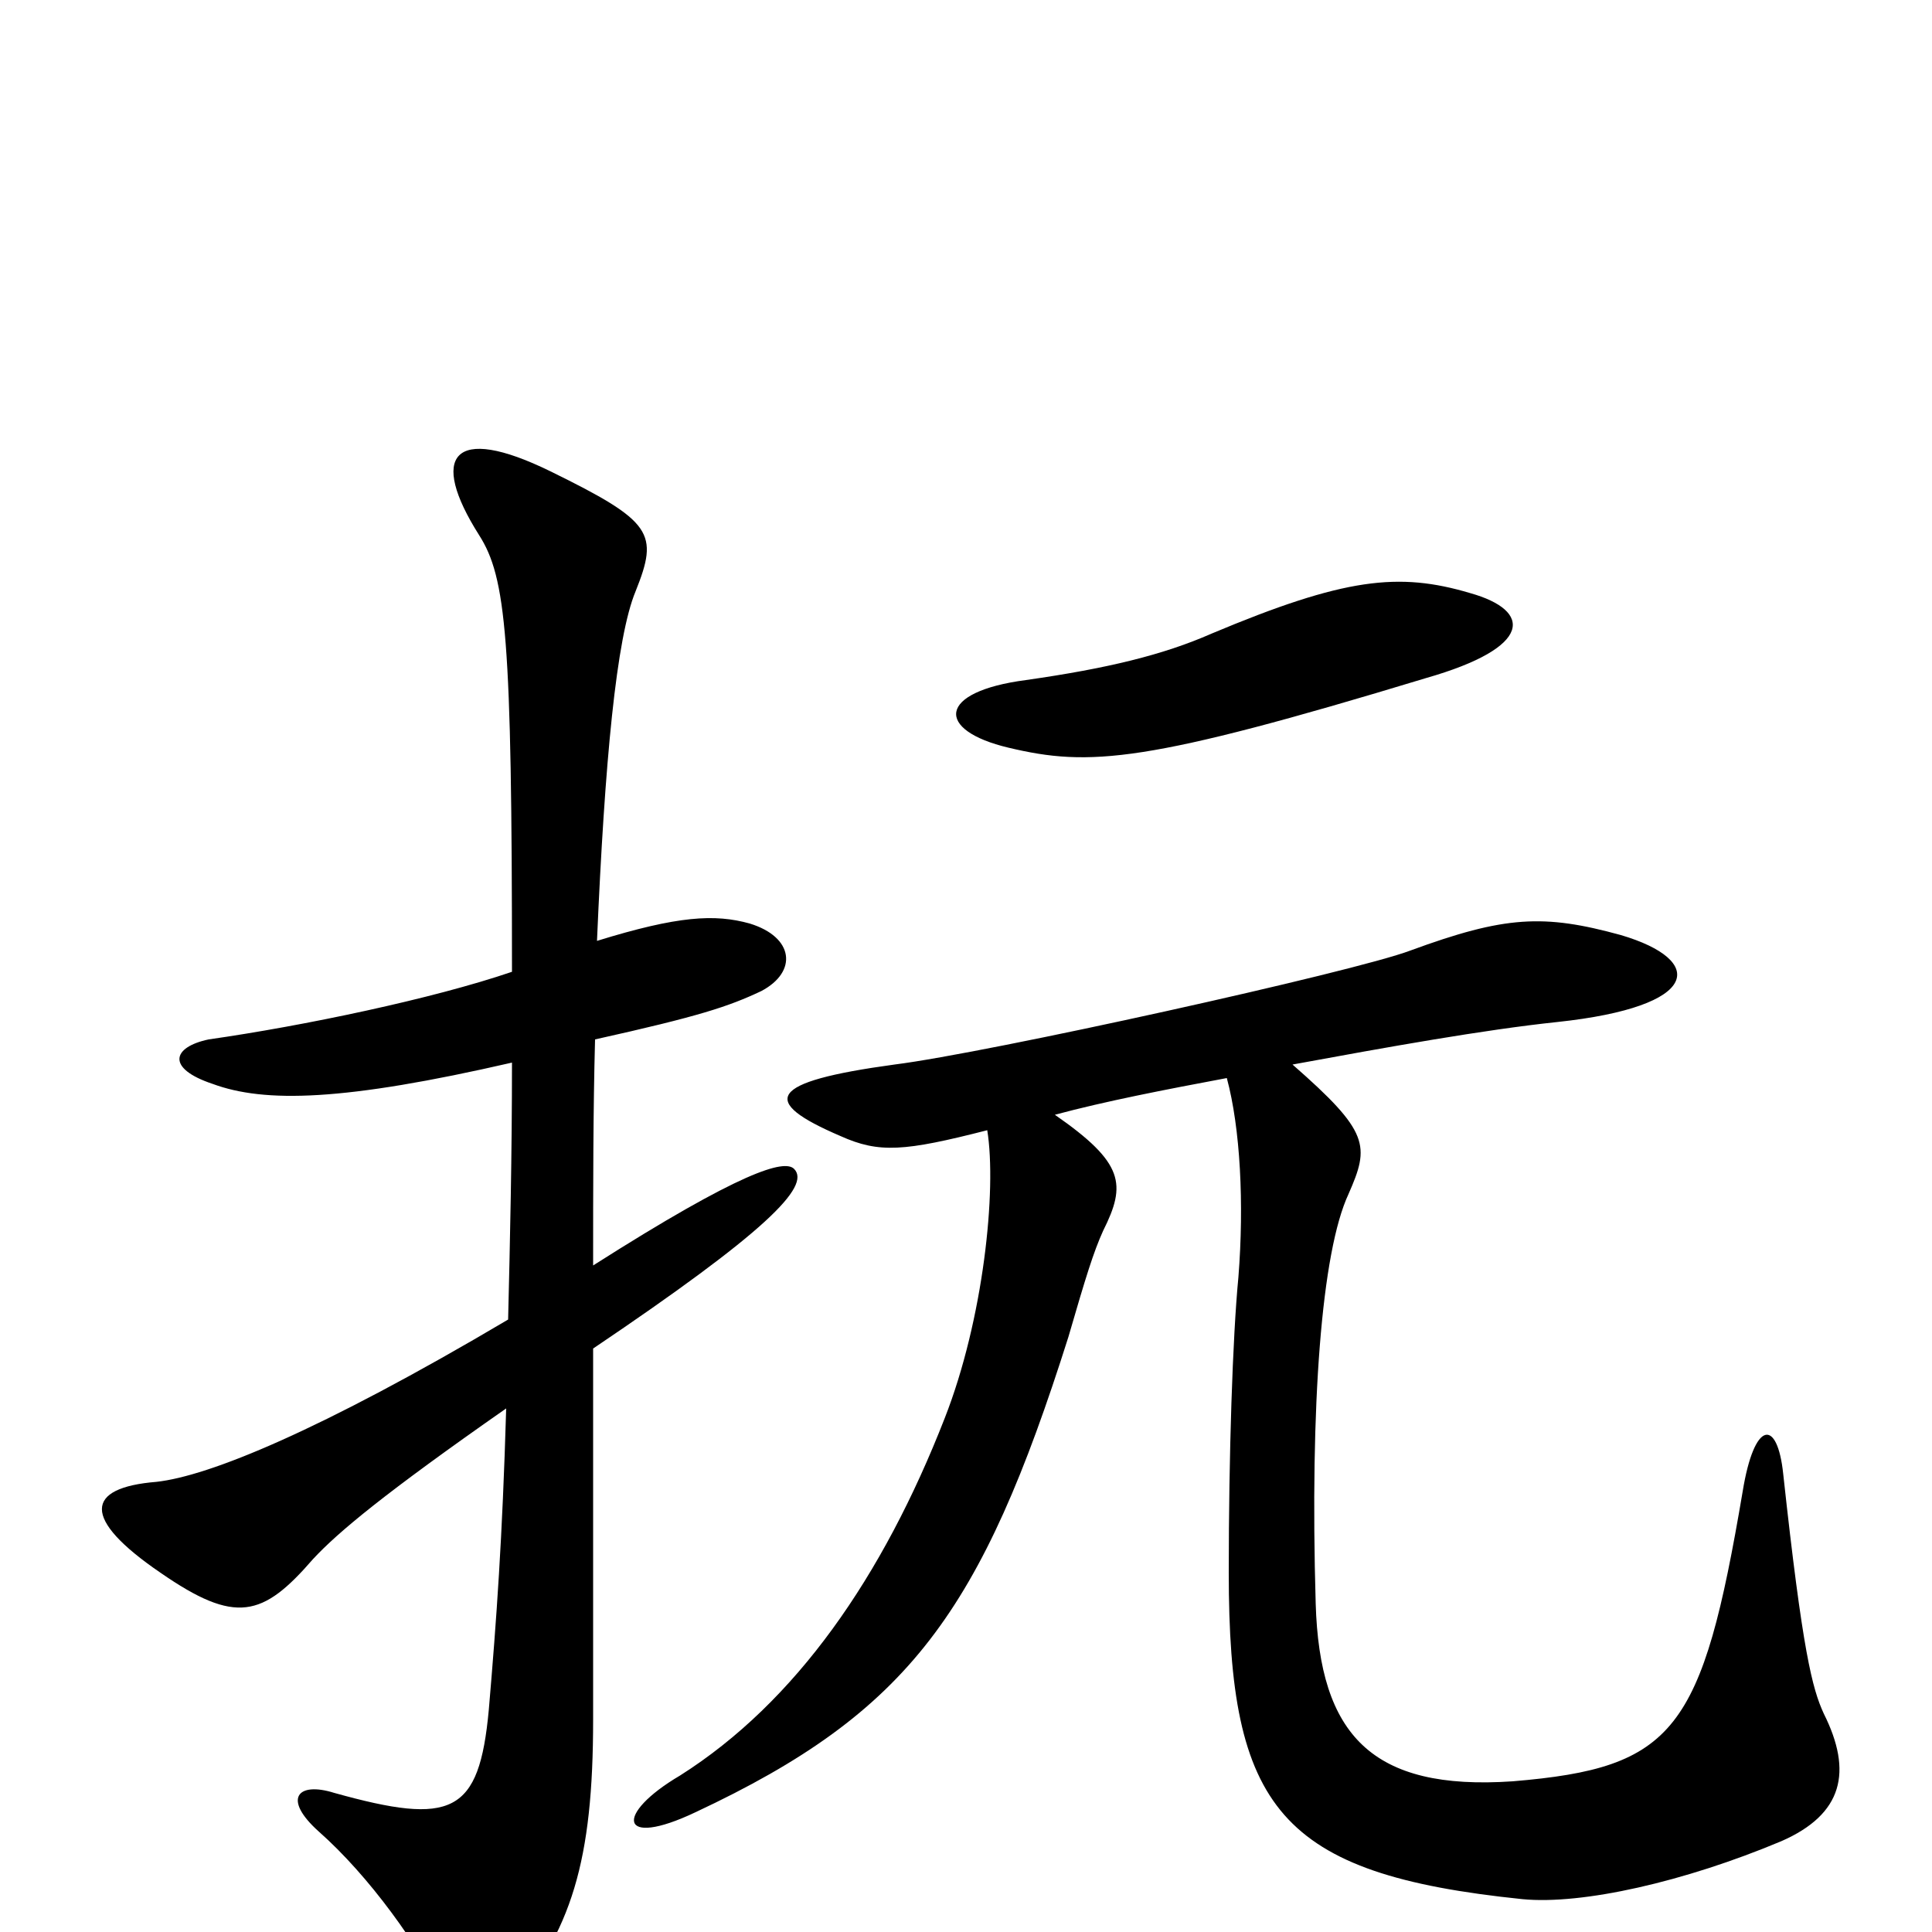 <svg xmlns="http://www.w3.org/2000/svg" viewBox="0 -1000 1000 1000">
	<path fill="#000000" d="M546 -423C572 -430 603 -436 635 -442C642 -416 644 -377 641 -339C638 -308 636 -247 636 -186C636 -64 662 -30 788 -17C819 -14 872 -26 922 -47C954 -61 959 -83 944 -113C938 -126 933 -145 923 -237C920 -266 908 -265 902 -228C881 -104 867 -85 783 -78C710 -73 683 -102 681 -170C678 -273 684 -352 698 -382C709 -407 709 -414 669 -449C718 -458 768 -467 806 -471C881 -479 883 -503 839 -516C799 -527 779 -526 730 -508C701 -497 511 -455 463 -449C397 -440 393 -430 435 -412C455 -403 468 -404 511 -415C516 -384 509 -317 489 -266C457 -184 412 -119 352 -81C318 -61 320 -43 360 -62C471 -114 508 -166 553 -308C562 -339 566 -352 571 -363C583 -387 582 -398 546 -423ZM761 -693C724 -704 696 -701 627 -672C602 -661 573 -654 531 -648C485 -642 484 -622 522 -613C564 -603 593 -605 738 -649C794 -665 793 -684 761 -693ZM265 -450C265 -402 264 -358 263 -317C165 -259 108 -236 81 -233C44 -230 42 -214 83 -186C122 -159 136 -163 162 -193C175 -207 199 -227 262 -271C260 -203 257 -162 253 -115C248 -61 234 -55 173 -72C154 -78 146 -69 165 -52C191 -29 217 7 231 36C240 54 248 56 262 39C296 0 307 -37 307 -110C307 -155 307 -238 307 -302C396 -362 420 -386 411 -395C406 -400 384 -394 307 -345C307 -386 307 -425 308 -462C362 -474 377 -479 394 -487C413 -497 411 -515 388 -522C370 -527 351 -526 309 -513C313 -606 319 -670 329 -694C341 -724 338 -730 285 -756C234 -781 222 -764 248 -723C262 -701 265 -670 265 -497C224 -483 157 -469 108 -462C89 -458 86 -447 110 -439C137 -429 178 -430 265 -450Z"/>
</svg>